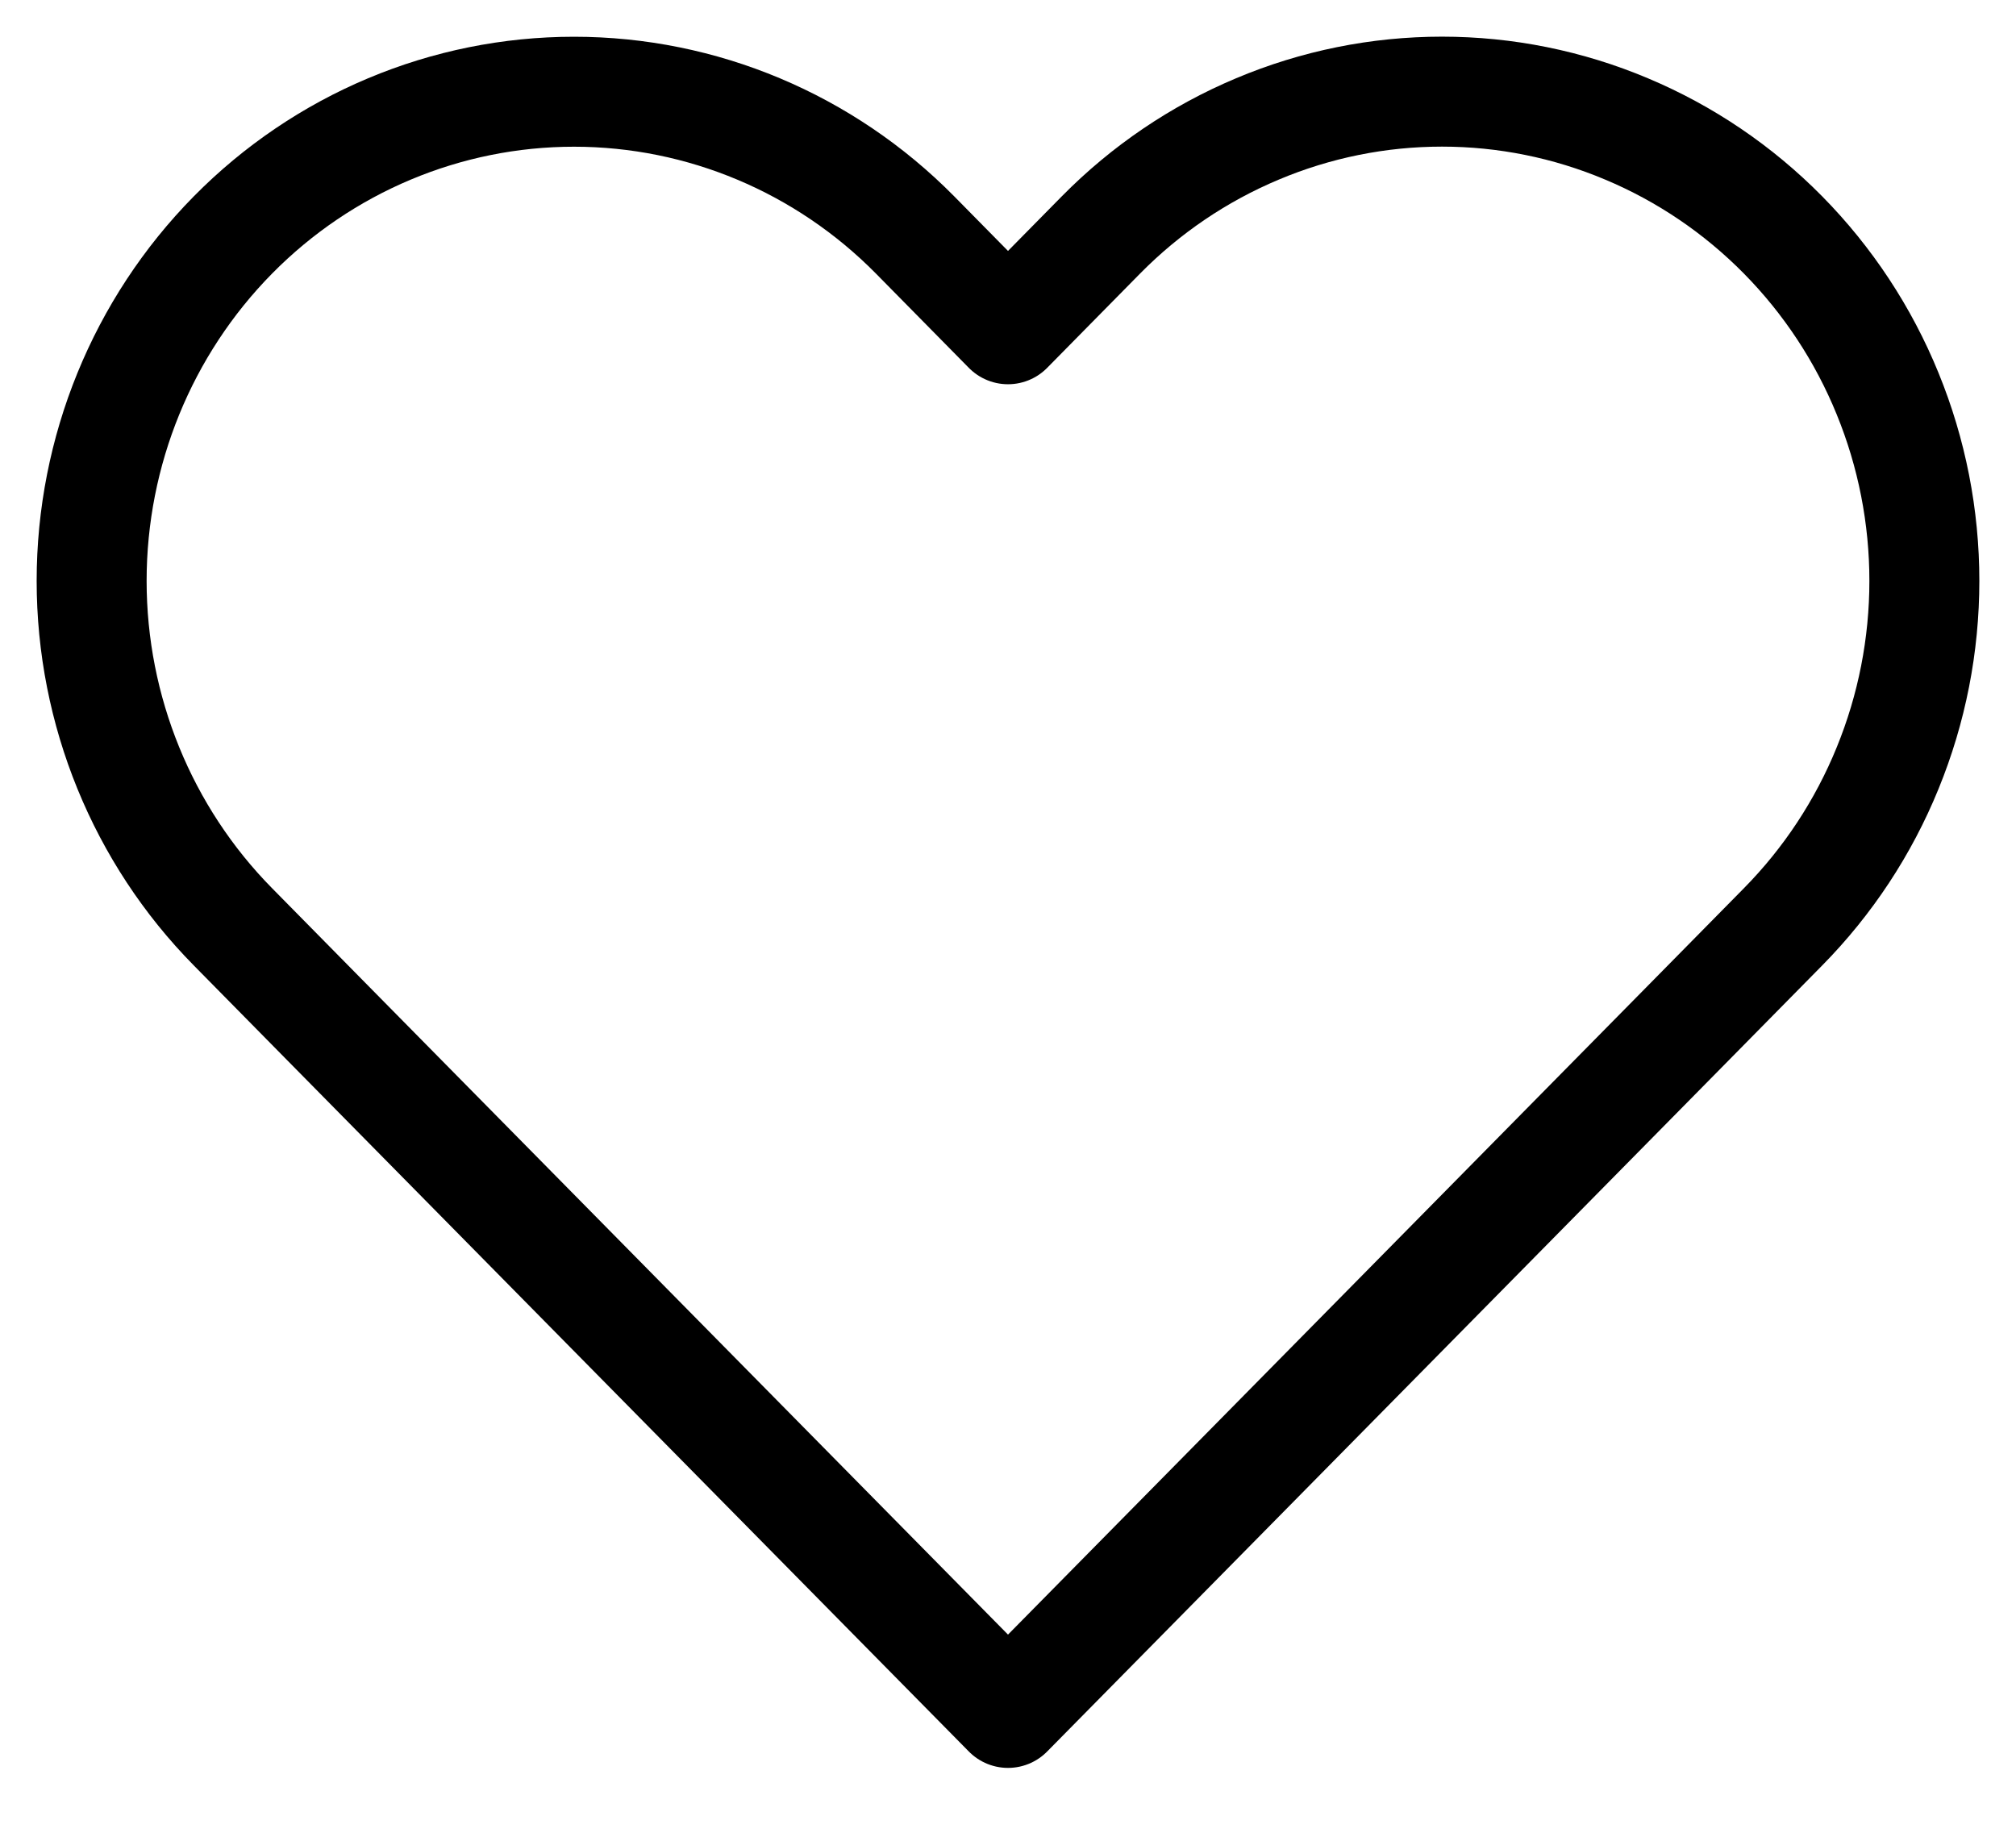 <svg width="22" height="20" viewBox="0 0 22 20" fill="none" xmlns="http://www.w3.org/2000/svg">
<path d="M19.458 2.564C18.969 2.068 18.389 1.675 17.75 1.407C17.112 1.138 16.427 1 15.736 1C15.045 1 14.36 1.138 13.722 1.407C13.083 1.675 12.503 2.068 12.014 2.564L11 3.593L9.986 2.564C8.998 1.563 7.66 1.001 6.264 1.001C4.868 1.001 3.529 1.563 2.542 2.564C1.555 3.565 1 4.923 1 6.339C1 7.755 1.555 9.113 2.542 10.114L3.556 11.143L11 18.692L18.444 11.143L19.458 10.114C19.947 9.618 20.335 9.03 20.599 8.382C20.864 7.734 21 7.04 21 6.339C21 5.638 20.864 4.944 20.599 4.296C20.335 3.648 19.947 3.06 19.458 2.564Z" stroke="black" stroke-width="1.2" stroke-linecap="round" stroke-linejoin="round"/>
</svg>
